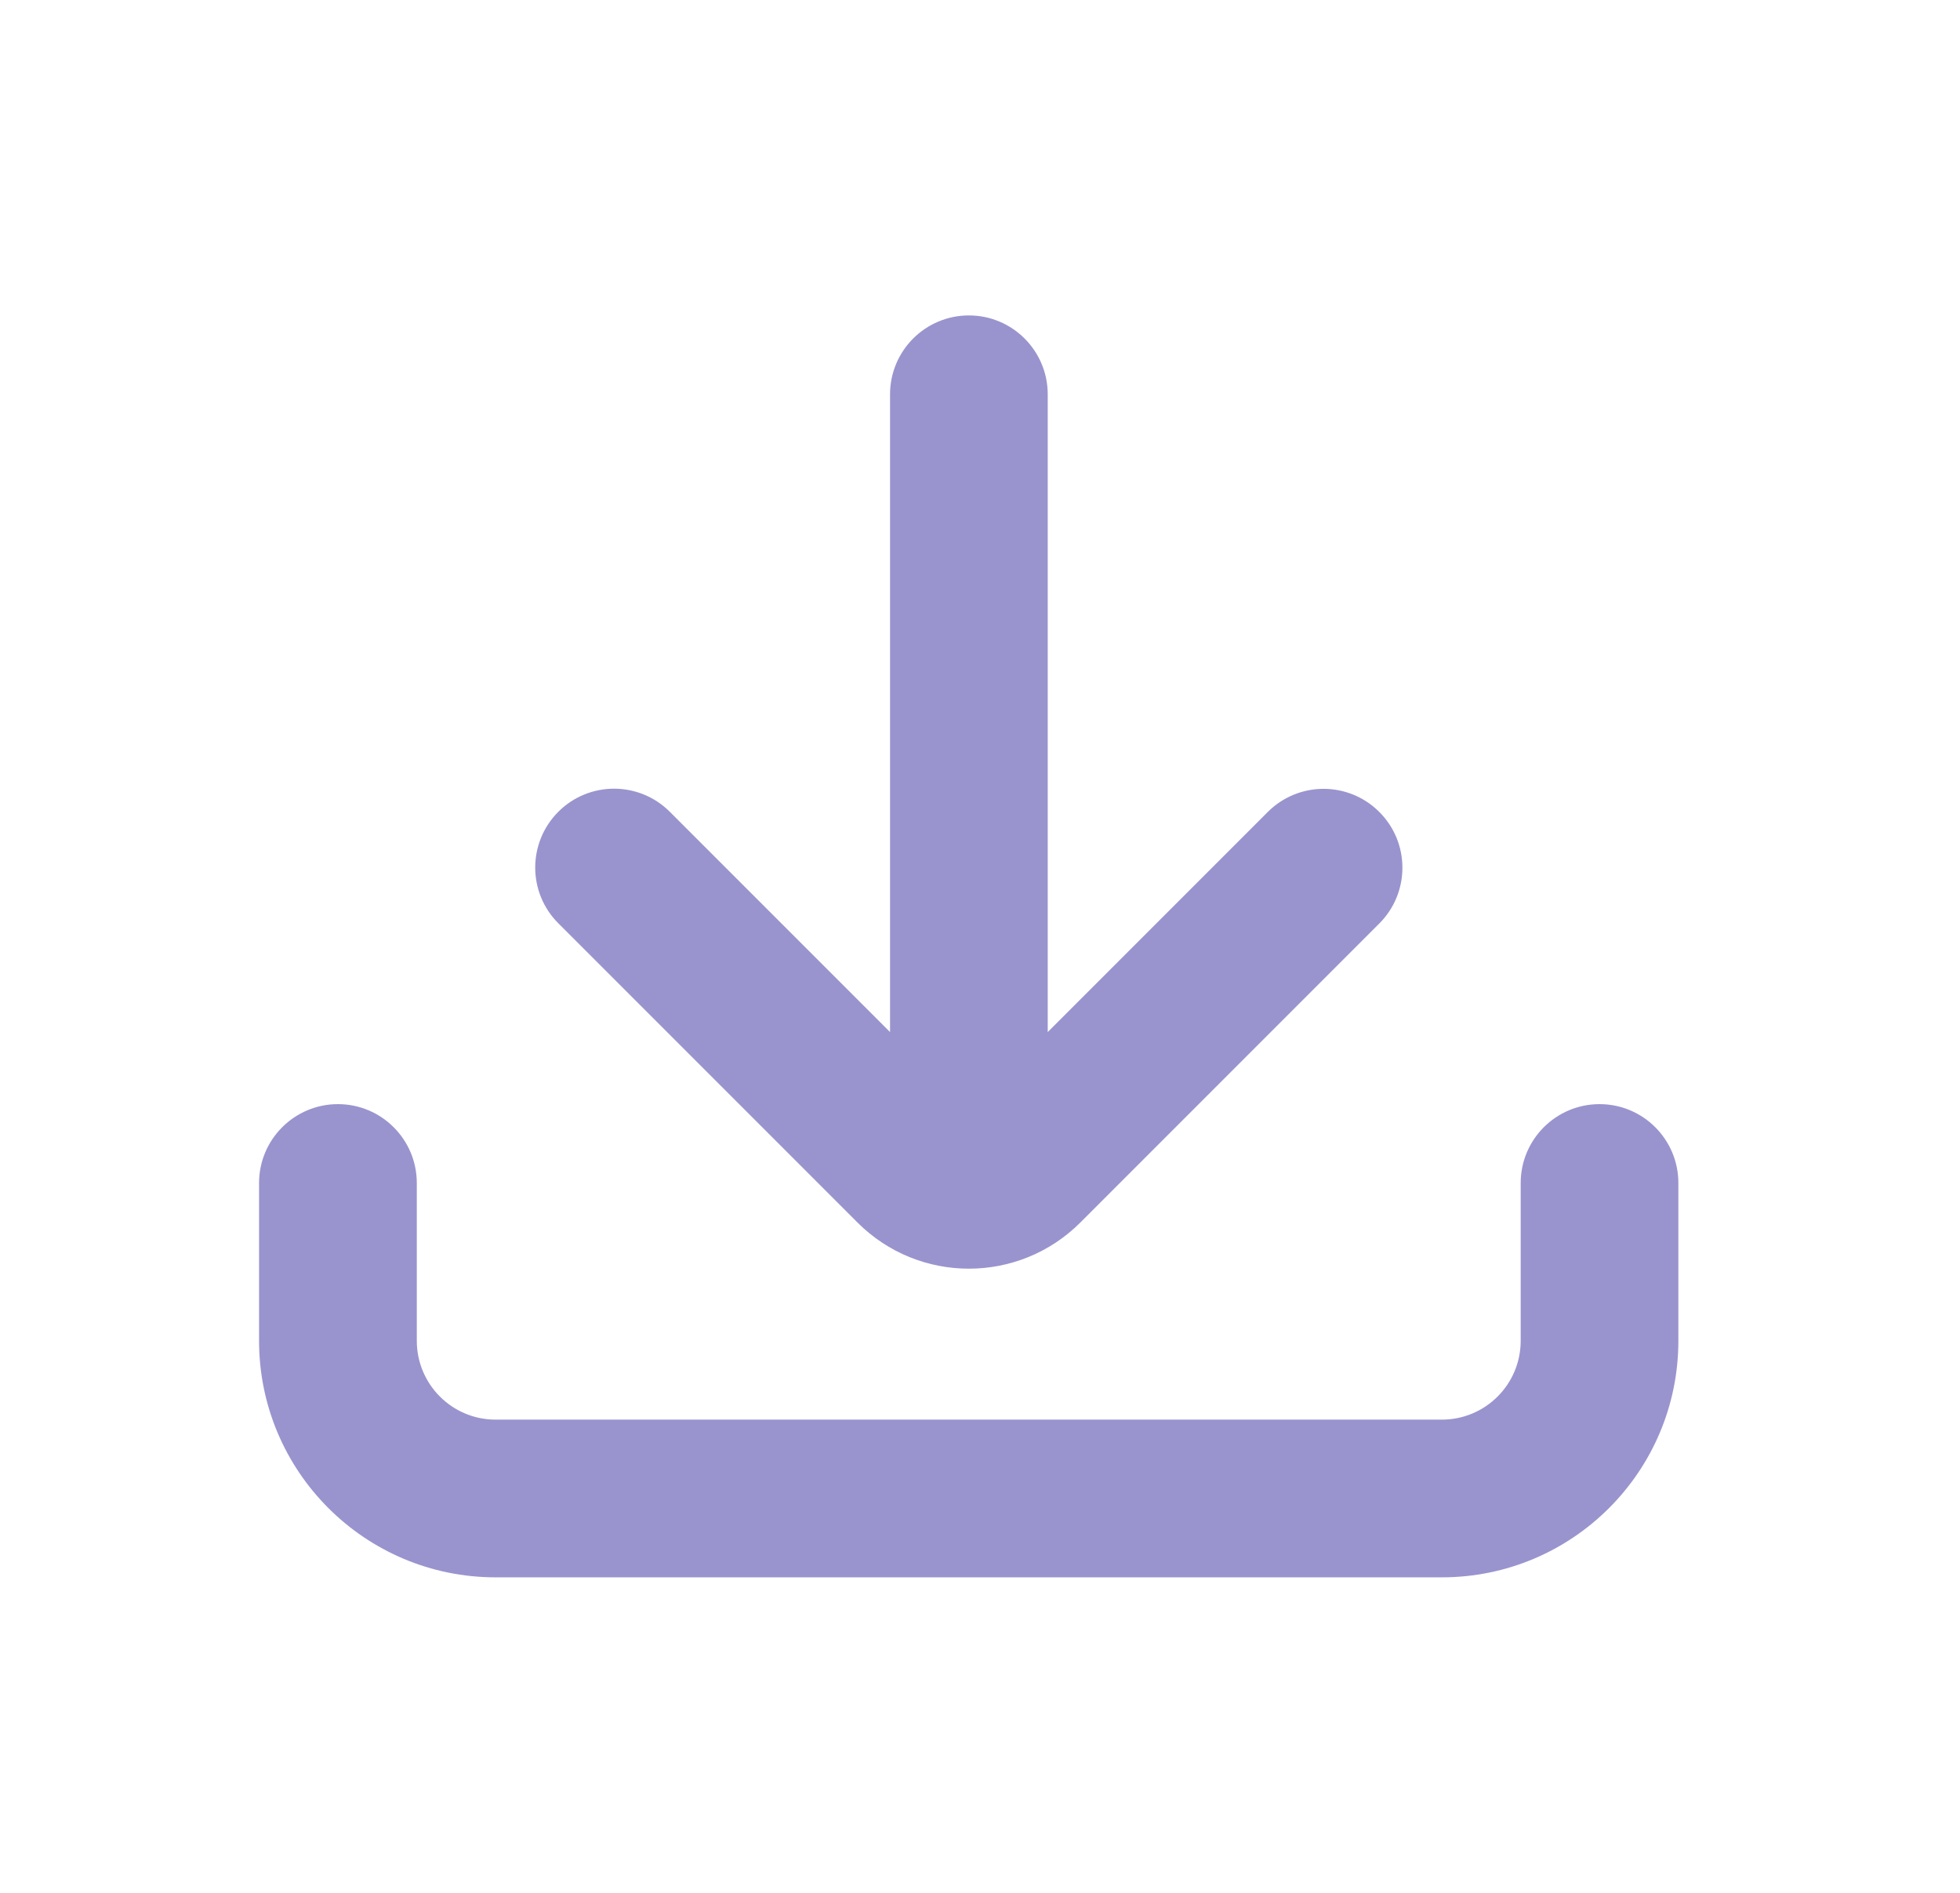 <svg width="29" height="28" viewBox="0 0 29 28" fill="none" xmlns="http://www.w3.org/2000/svg">
<path fill-rule="evenodd" clip-rule="evenodd" d="M15.502 5.833C15.502 5.189 14.98 4.666 14.336 4.666C13.691 4.666 13.169 5.189 13.169 5.833V15.267L9.91 12.008C9.455 11.553 8.716 11.553 8.261 12.008C7.805 12.464 7.805 13.203 8.261 13.658L12.686 18.083C13.597 18.995 15.074 18.995 15.986 18.083L20.408 13.661C20.864 13.205 20.864 12.466 20.408 12.011C19.953 11.555 19.214 11.555 18.758 12.011L15.502 15.267V5.833Z" fill="#9994CE"/>
<path fill-rule="evenodd" clip-rule="evenodd" d="M5 16.333C5.644 16.333 6.167 16.856 6.167 17.5V19.833C6.167 20.478 6.689 21 7.333 21H21.333C21.978 21 22.5 20.478 22.5 19.833V17.5C22.5 16.856 23.022 16.333 23.667 16.333C24.311 16.333 24.833 16.856 24.833 17.5V19.833C24.833 21.766 23.266 23.333 21.333 23.333H7.333C5.4 23.333 3.833 21.766 3.833 19.833V17.5C3.833 16.856 4.356 16.333 5 16.333Z" fill="#9994CE"/>
</svg>
